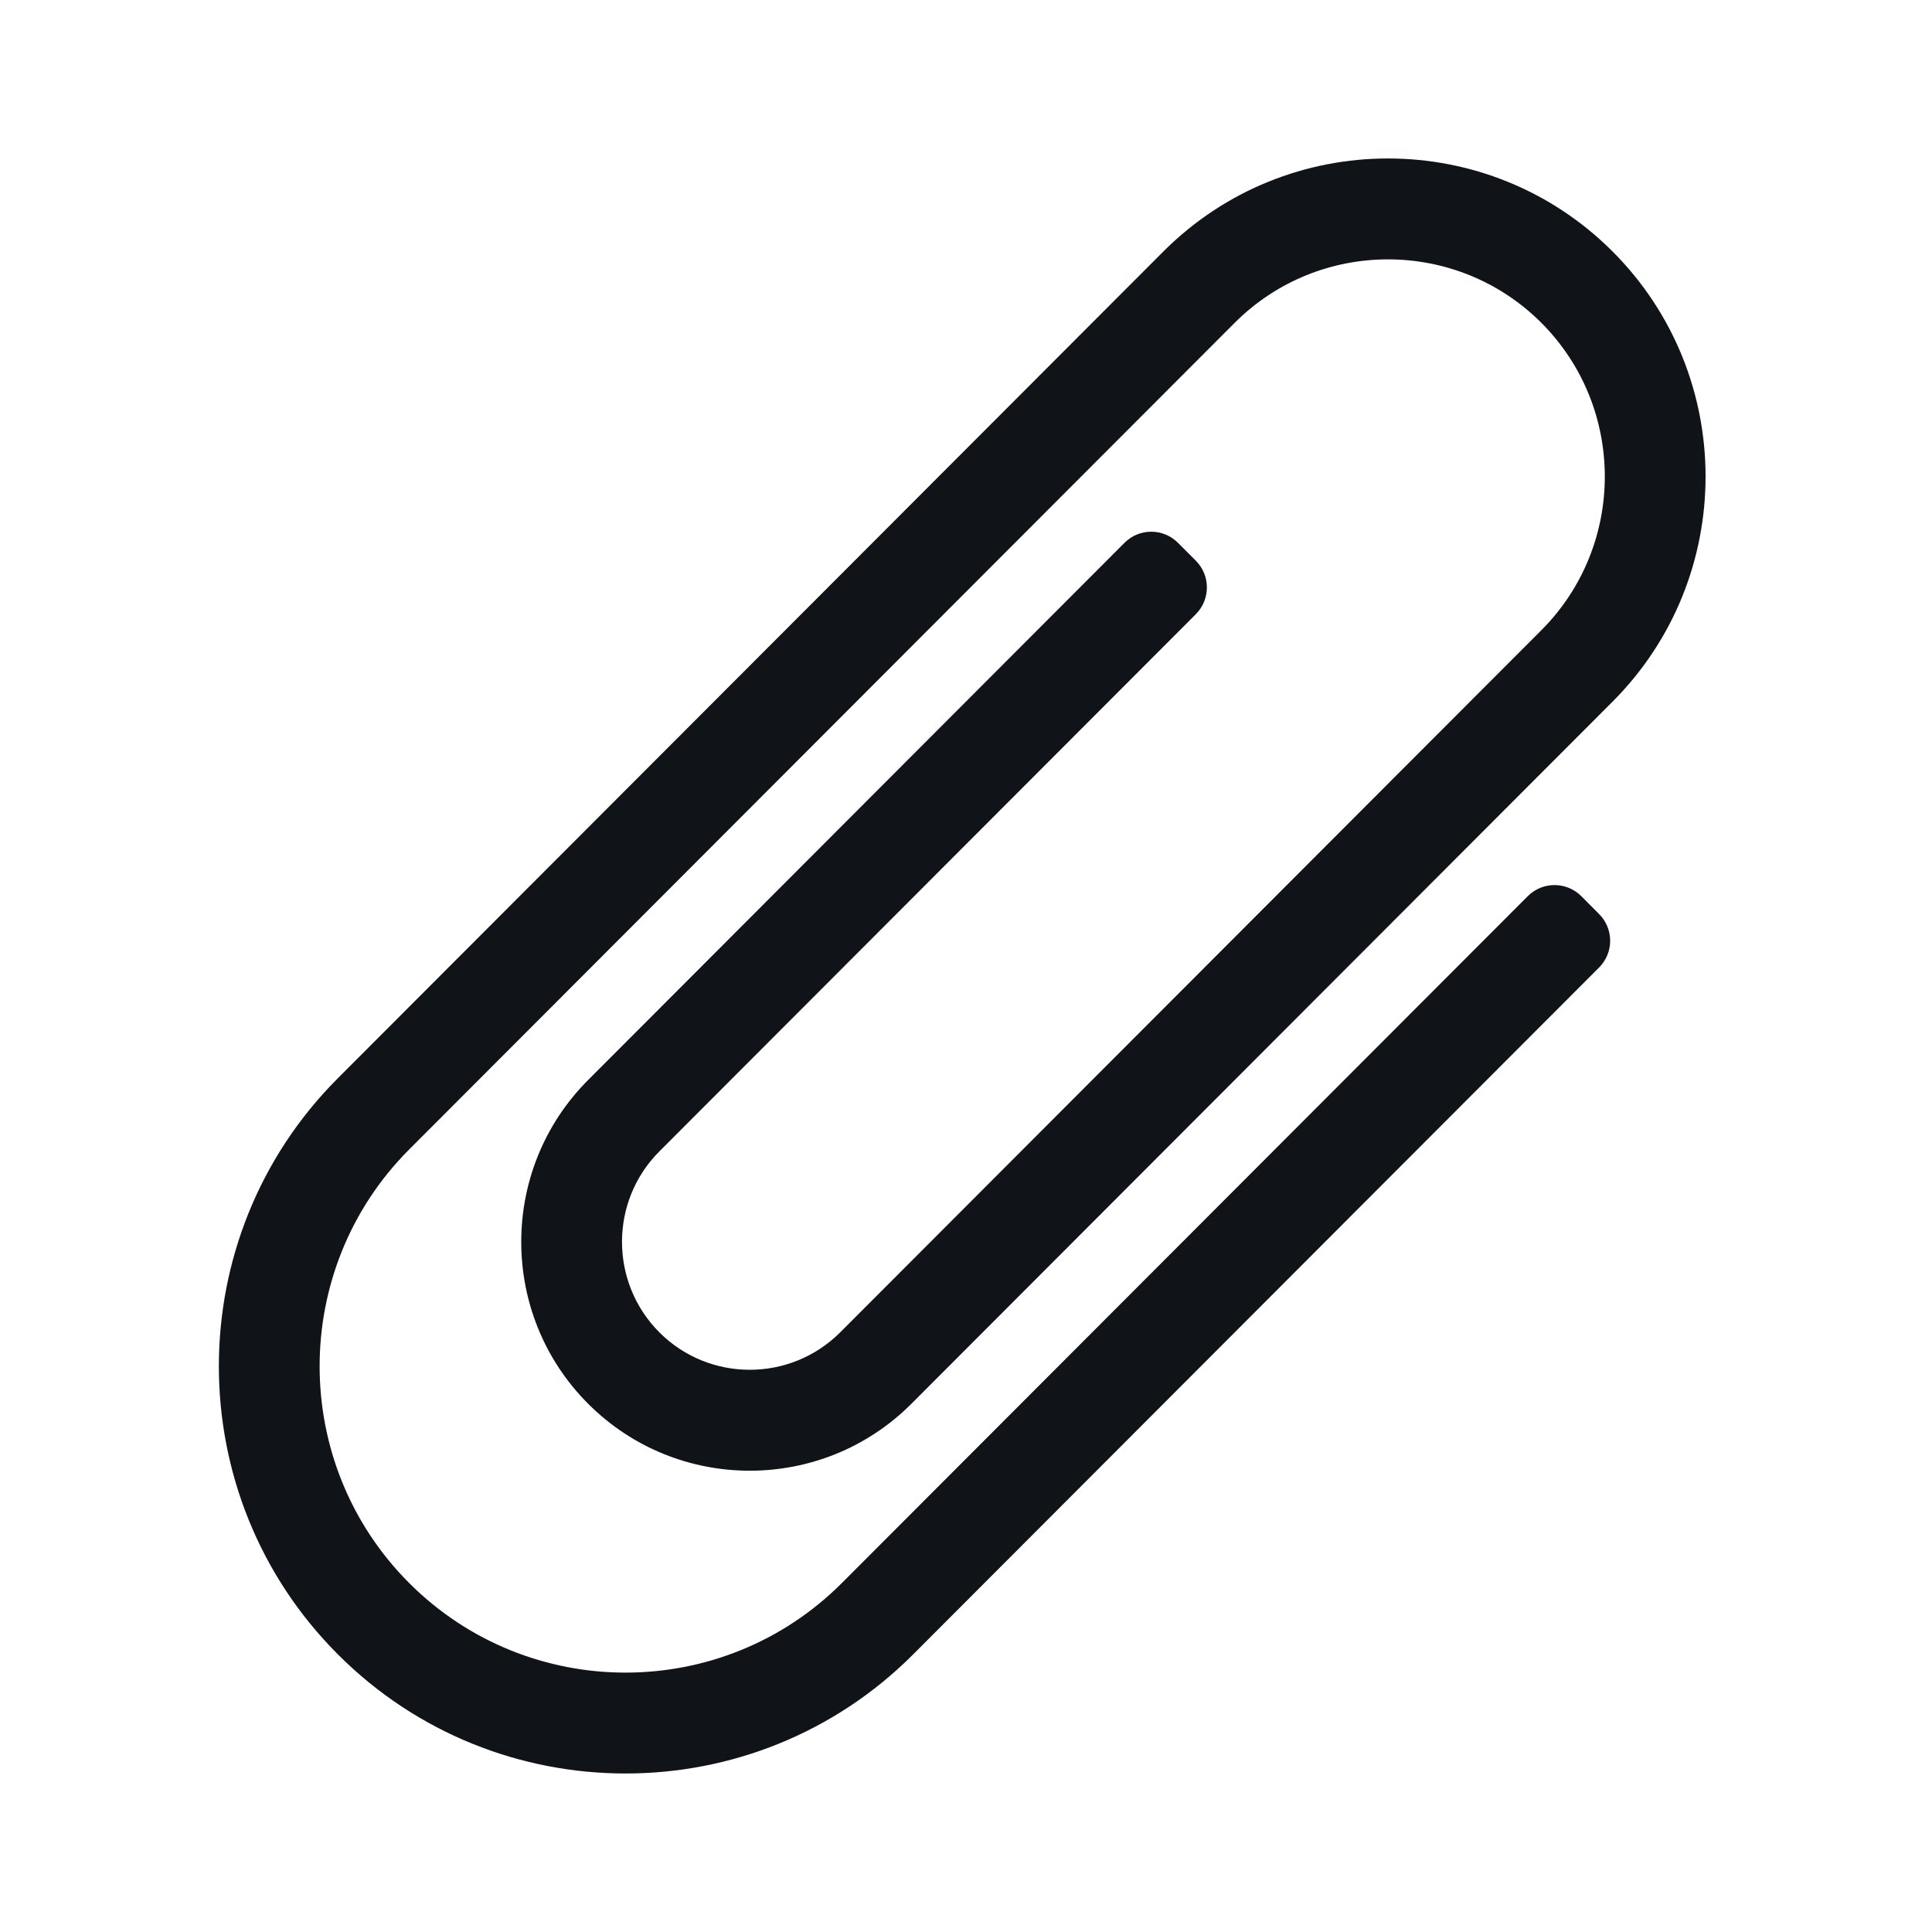 <svg width="24" height="24" viewBox="0 0 24 24" fill="none" xmlns="http://www.w3.org/2000/svg">
<path d="M7.771 22.031C6.476 22.031 5.182 21.538 4.197 20.551C2.226 18.578 2.226 15.367 4.197 13.394L14.451 3.125C15.99 1.583 18.494 1.583 20.033 3.125C21.572 4.666 21.572 7.173 20.033 8.715L11.322 17.438C10.215 18.547 8.413 18.547 7.306 17.438C6.198 16.329 6.198 14.525 7.306 13.416L13.969 6.743C14.152 6.559 14.45 6.559 14.633 6.743L14.855 6.965C15.038 7.148 15.038 7.446 14.855 7.63L8.191 14.303C7.572 14.922 7.572 15.931 8.191 16.551C8.81 17.171 9.817 17.171 10.437 16.551L19.148 7.828C20.198 6.776 20.198 5.064 19.148 4.011C18.097 2.959 16.387 2.959 15.337 4.011L5.082 14.28C3.6 15.765 3.6 18.18 5.082 19.664C6.565 21.149 8.976 21.149 10.459 19.664L18.979 11.132C19.162 10.949 19.459 10.949 19.643 11.132L19.864 11.354C20.048 11.538 20.048 11.836 19.864 12.019L11.344 20.551C10.359 21.538 9.065 22.031 7.771 22.031Z" fill="#101419"/>
</svg>
